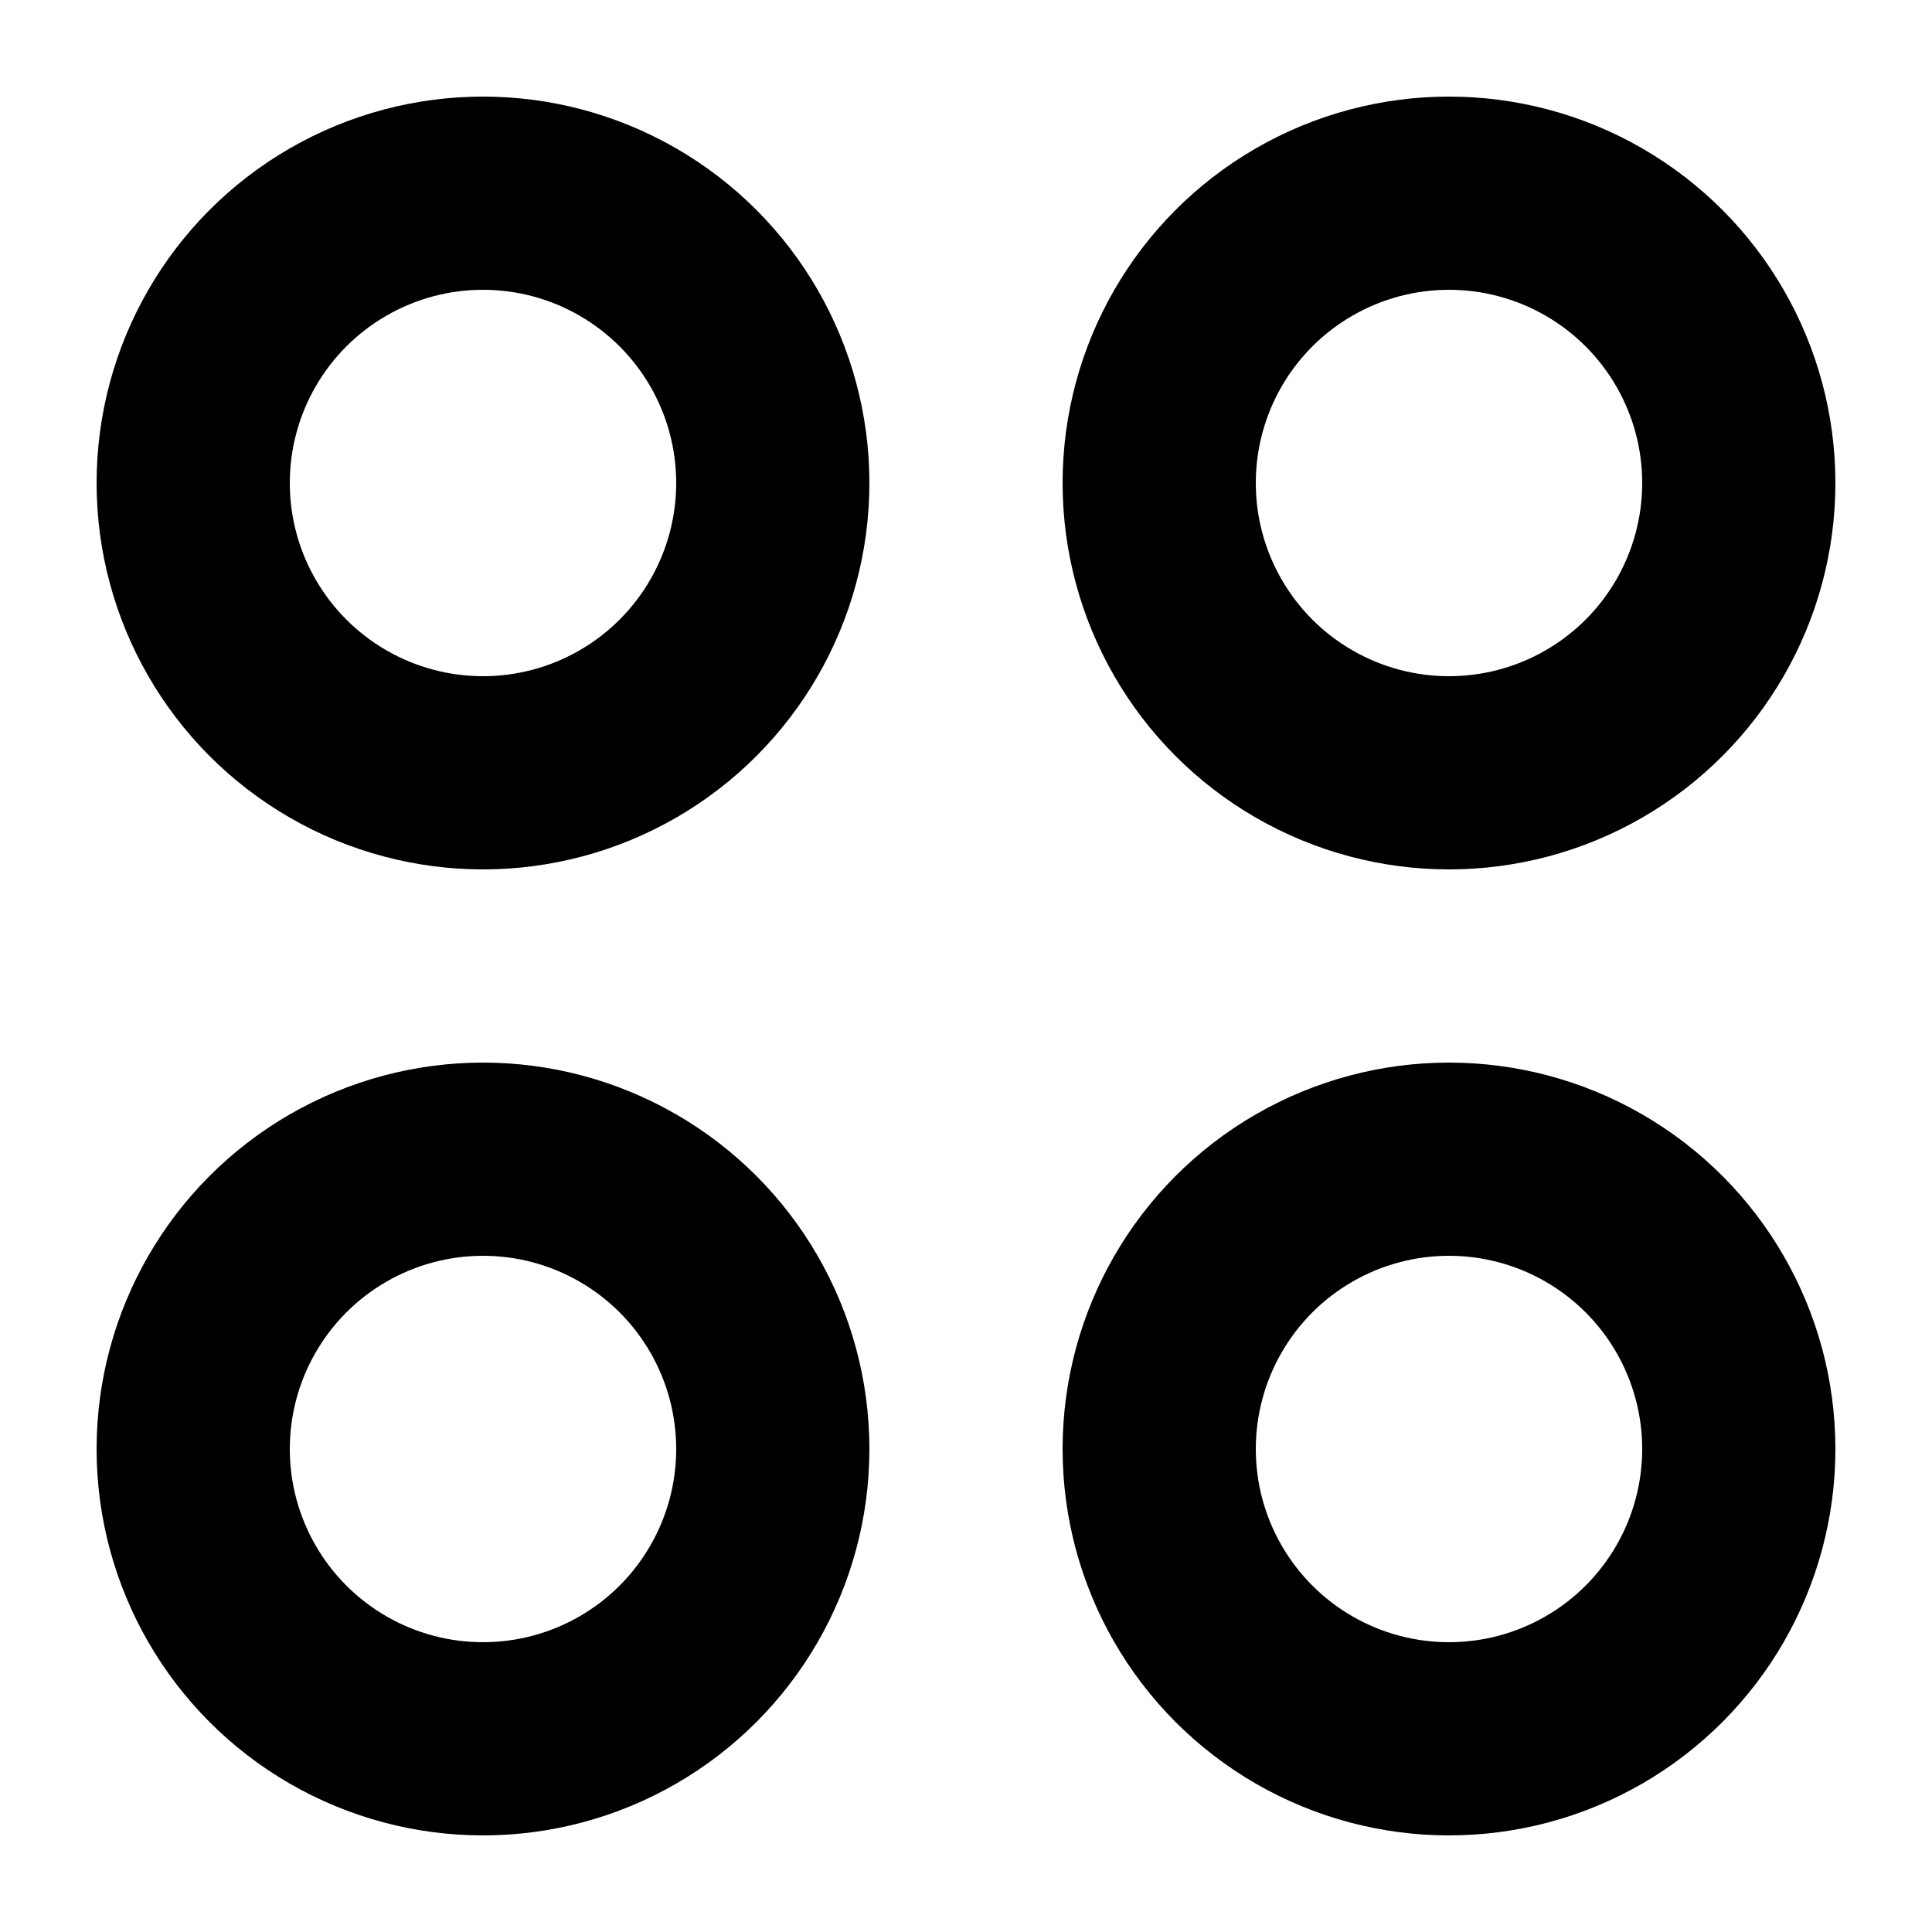 <svg viewBox="0 0 40 40">
    <circle cx="10" cy="10" r="6" stroke='currentColor' stroke-width="4" fill-opacity="0"/>
    <circle cx="30" cy="10" r="6" stroke='currentColor' stroke-width="4" fill-opacity="0"/>
    <circle cx="10" cy="30" r="6" stroke='currentColor' stroke-width="4" fill-opacity="0"/>
    <circle cx="30" cy="30" r="6" stroke='currentColor' stroke-width="4" fill-opacity="0"/>
</svg>